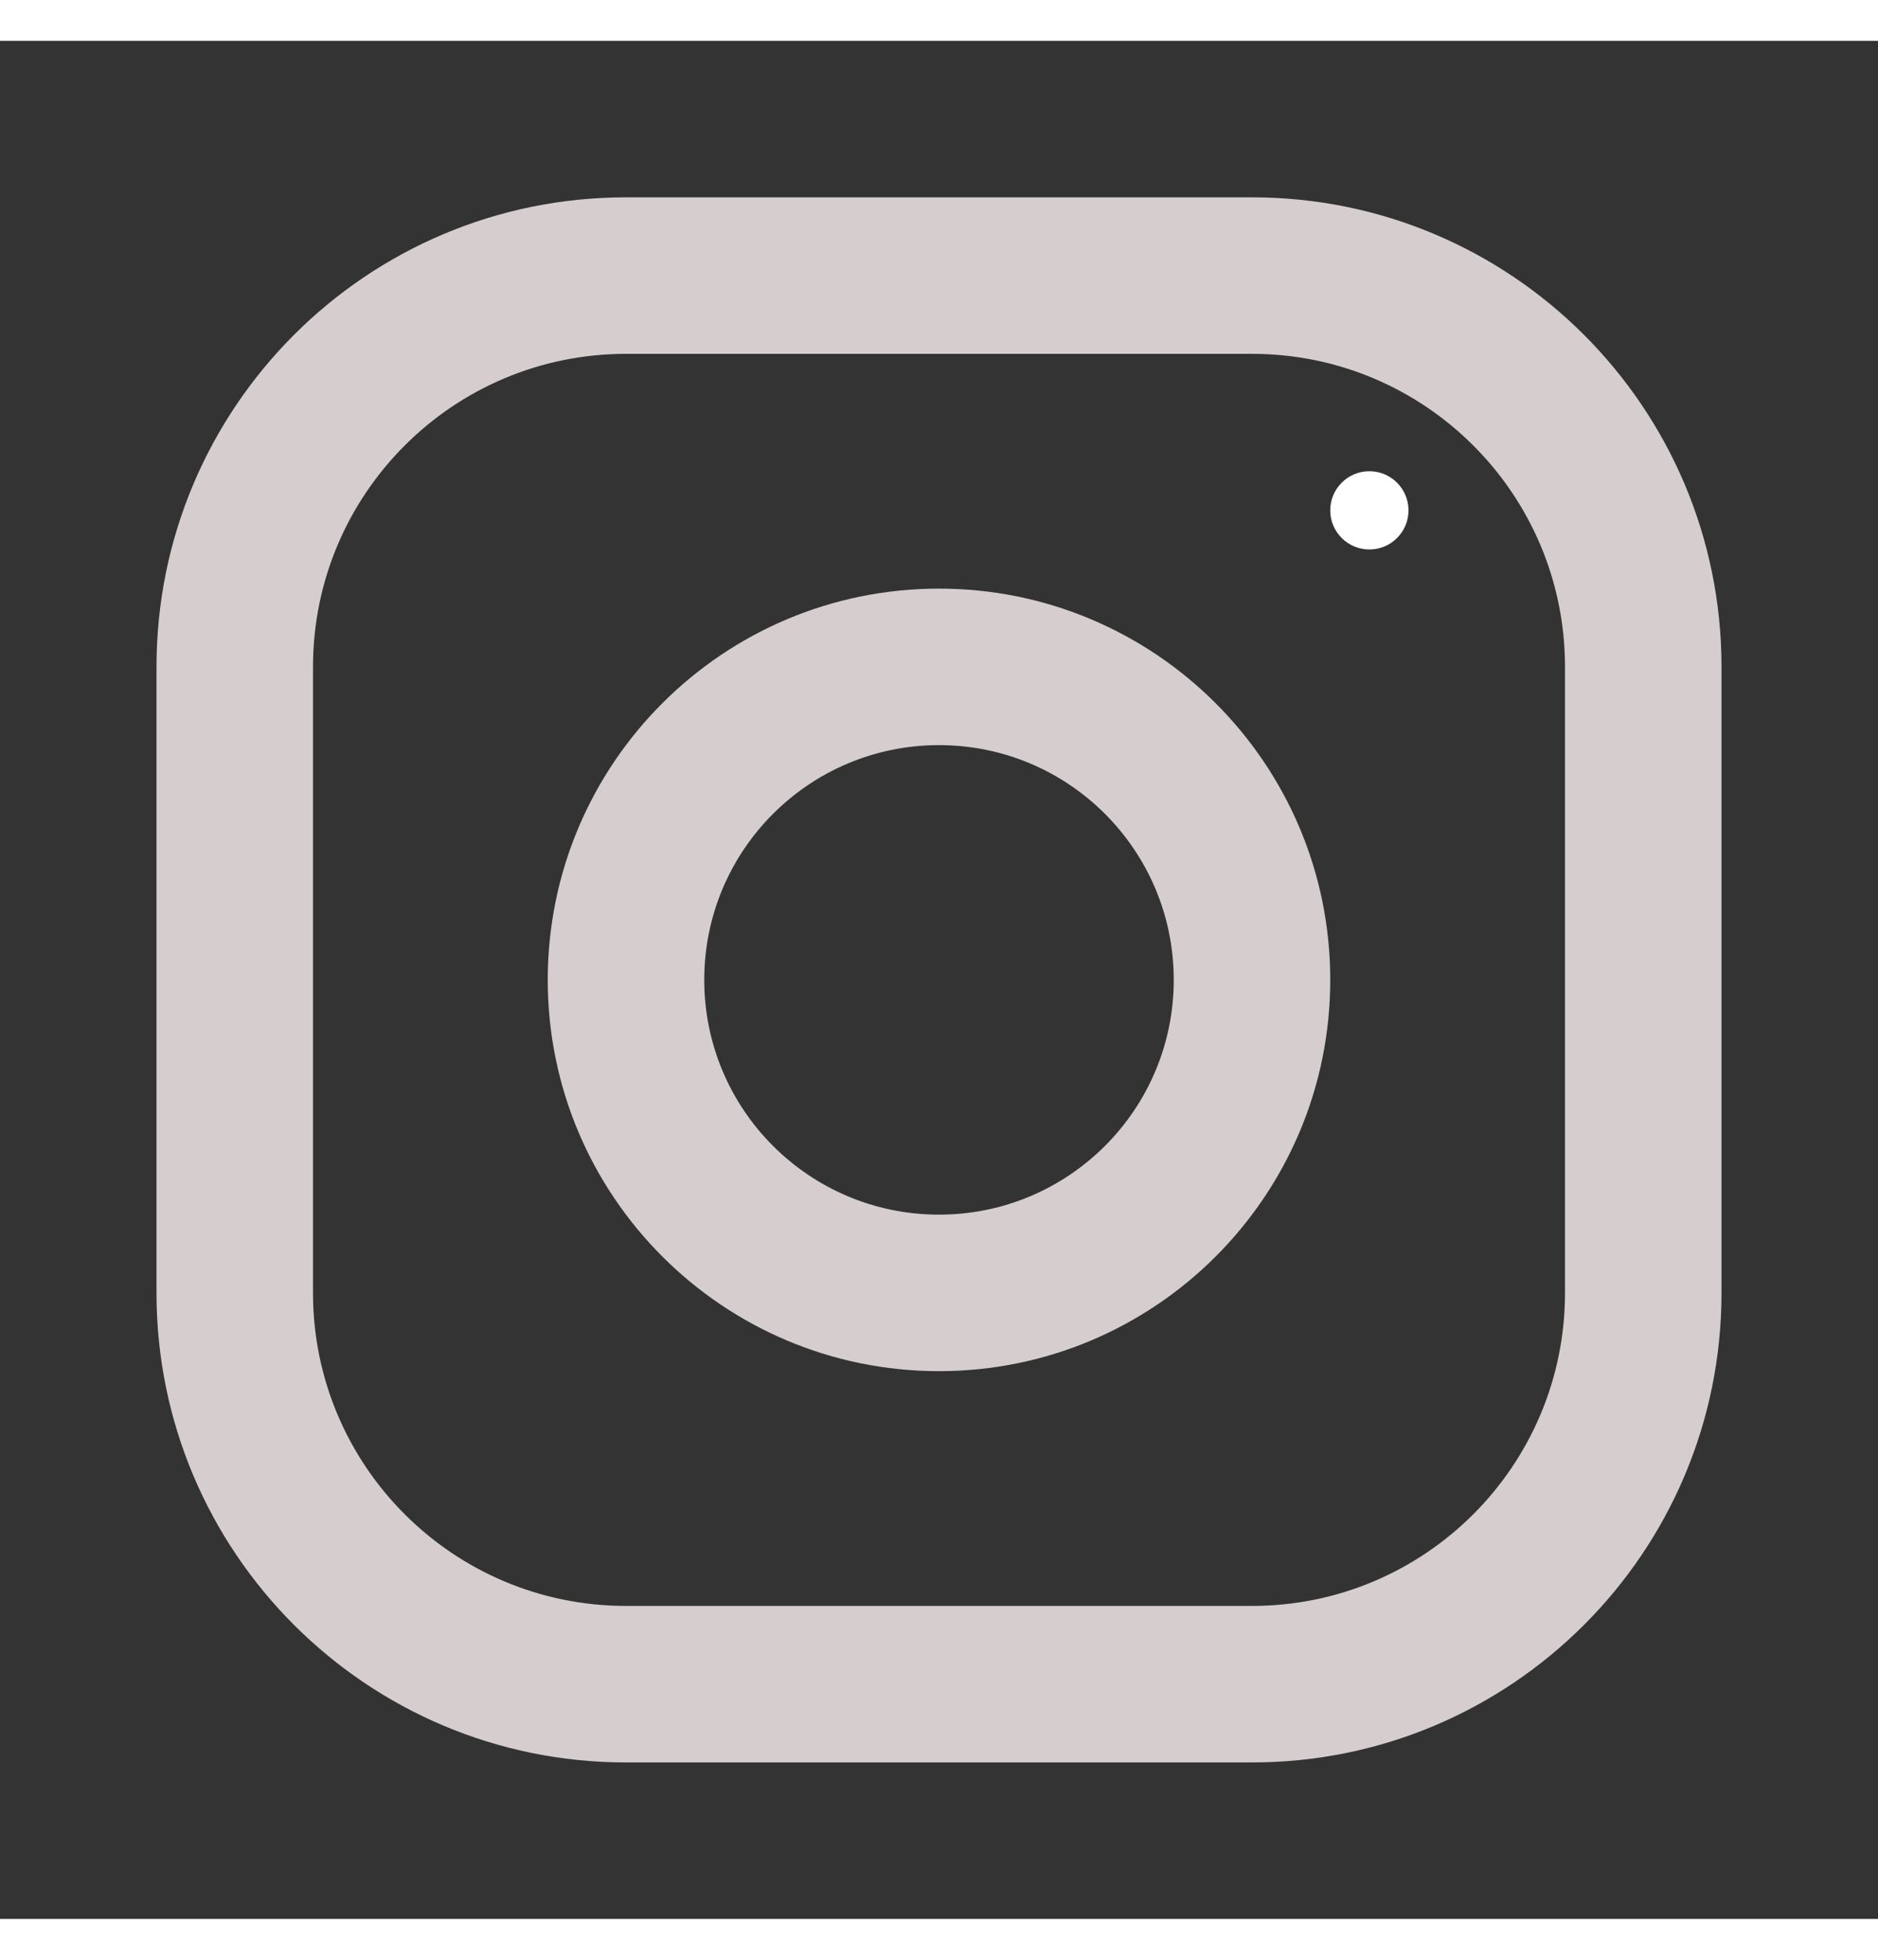 <svg width="23" height="24" viewBox="0 0 24 24" fill="none" xmlns="http://www.w3.org/2000/svg">
    <rect x="0" y="0" width="24" height="24" fill="#333333" stroke="none"/>
    <path d="M16 2H8C4.686 2 2 4.686 2 8V16C2 19.314 4.686 22 8 22H16C19.314 22 22 19.314 22 16V8C22 4.686 19.314 2 16 2ZM20 16C20 18.209 18.209 20 16 20H8C5.791 20 4 18.209 4 16V8C4 5.791 5.791 4 8 4H16C18.209 4 20 5.791 20 8V16Z" fill="#D6CECE"/>
    <path d="M12 7C9.239 7 7 9.239 7 12C7 14.761 9.239 17 12 17C14.761 17 17 14.761 17 12C17 9.239 14.761 7 12 7ZM12 15C10.343 15 9 13.657 9 12C9 10.343 10.343 9 12 9C13.657 9 15 10.343 15 12C15 13.657 13.657 15 12 15Z" fill="#D6CECE"/>
    <path d="M17.5 6.5C17.776 6.5 18 6.276 18 6C18 5.724 17.776 5.5 17.5 5.5C17.224 5.5 17 5.724 17 6C17 6.276 17.224 6.5 17.5 6.5Z" fill="#fff"/>
</svg>

